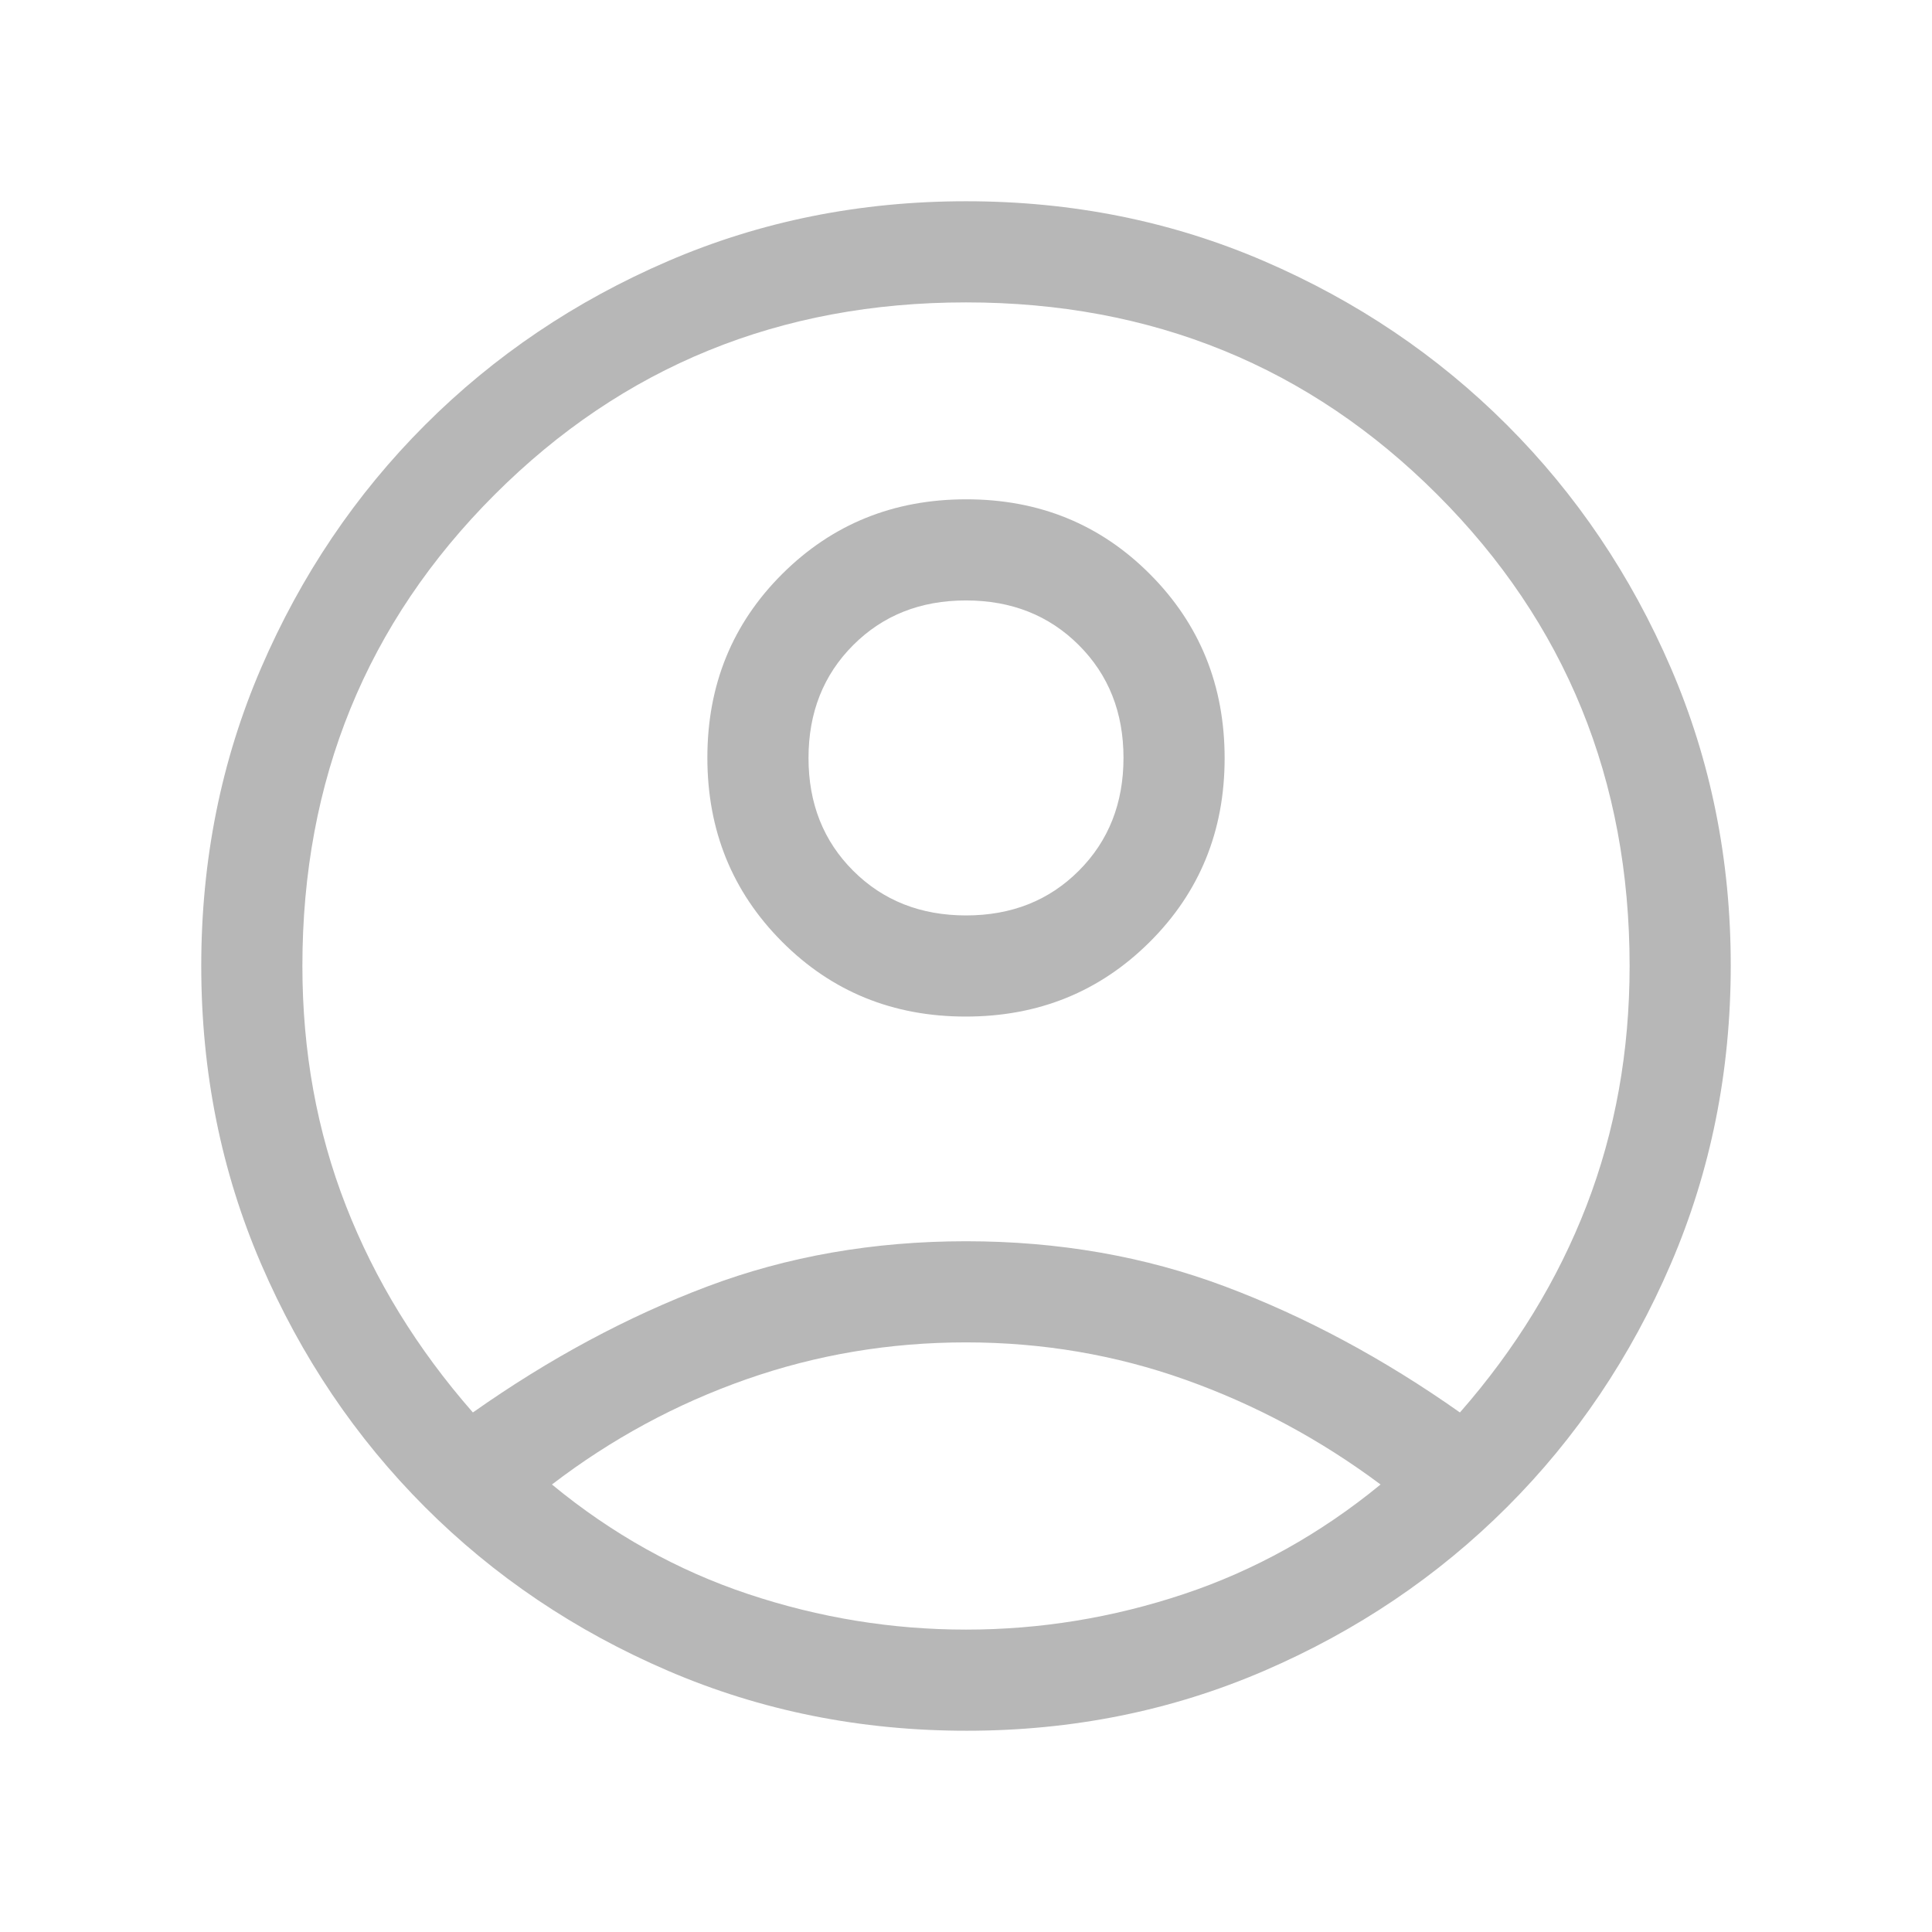 <svg fill="#b7b7b7" xmlns="http://www.w3.org/2000/svg" height="40" viewBox="0 96 960 960" width="40"><path d="M234.975 797.847q56.949-40.154 116.525-62.615Q411.077 712.77 480 712.77t128.705 22.462q59.782 22.461 116.73 62.615 41.513-47.359 62.911-102.792Q809.744 639.623 809.744 576q0-138.692-95.526-234.218Q618.692 246.256 480 246.256t-234.218 95.526Q150.256 437.308 150.256 576q0 63.623 21.603 119.055 21.603 55.433 63.116 102.792Zm244.884-196.72q-54.218 0-91.294-37.217-37.077-37.217-37.077-91.435t37.217-91.295q37.218-37.077 91.436-37.077t91.294 37.218q37.077 37.217 37.077 91.435t-37.217 91.295q-37.218 37.076-91.436 37.076Zm.453 354.872q-79.055 0-148.328-29.77-69.272-29.769-120.858-81.41-51.586-51.64-81.355-120.702-29.77-69.062-29.77-148.166 0-79.105 29.77-148.117 29.769-69.013 81.41-120.653 51.64-51.641 120.702-81.41 69.062-29.77 148.166-29.77 79.105 0 148.117 29.77 69.013 29.769 120.653 81.41 51.641 51.64 81.41 120.674 29.77 69.034 29.77 147.833 0 79.055-29.77 148.328-29.769 69.272-81.41 120.858-51.64 51.586-120.674 81.355-69.034 29.77-147.833 29.77ZM480 905.744q55.231 0 108.141-17.629 52.911-17.628 97.86-54.474-44.949-33.539-97.039-52.078-52.09-18.538-108.962-18.538t-109.154 18.346q-52.283 18.346-96.59 52.27 44.692 36.846 97.603 54.474 52.91 17.629 108.141 17.629Zm.036-354.871q33.862 0 56.041-22.216 22.18-22.215 22.18-56.077 0-33.862-22.215-56.042-22.216-22.18-56.078-22.18t-56.041 22.216q-22.18 22.215-22.18 56.077 0 33.862 22.215 56.042 22.216 22.18 56.078 22.18ZM480 472.615Zm0 361.769Z"/></svg>